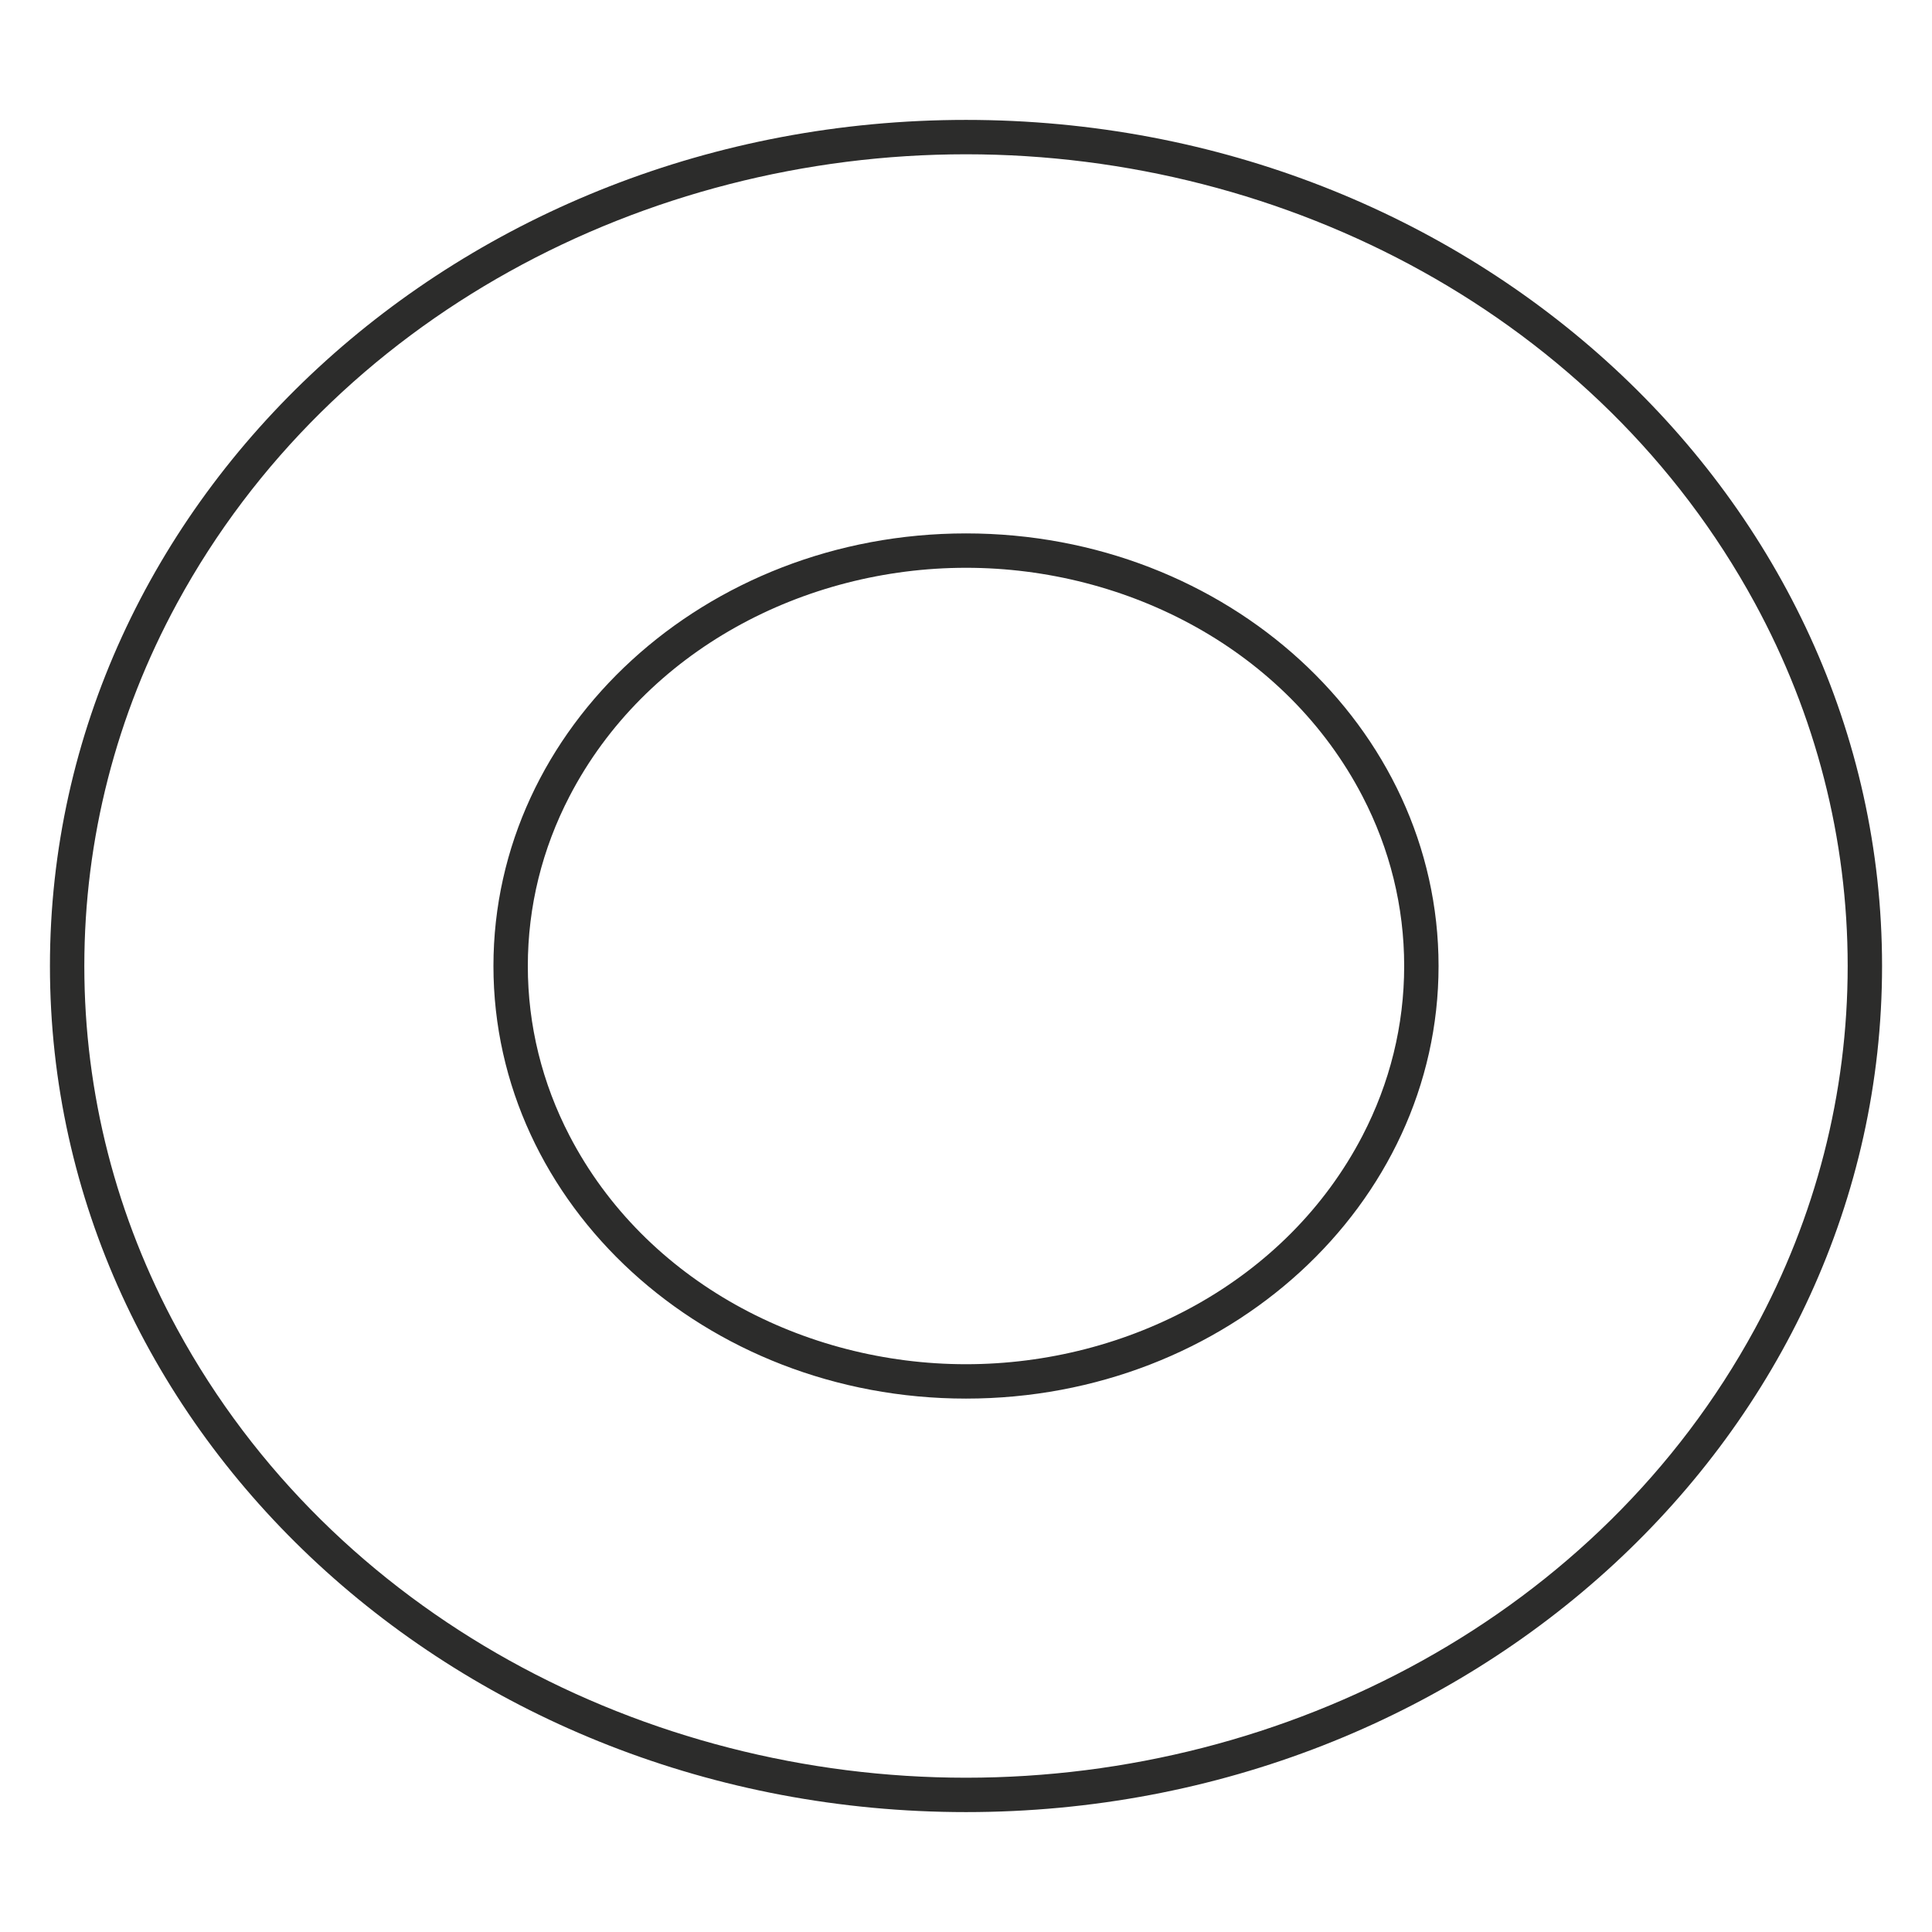<?xml version="1.0" encoding="UTF-8" standalone="no"?>
<!-- Created with sK1/UniConvertor (http://sk1project.org/) -->

<svg
   xmlns:dc="http://purl.org/dc/elements/1.1/"
   xmlns:cc="http://creativecommons.org/ns#"
   xmlns:rdf="http://www.w3.org/1999/02/22-rdf-syntax-ns#"
   xmlns:svg="http://www.w3.org/2000/svg"
   xmlns="http://www.w3.org/2000/svg"
   xmlns:sodipodi="http://sodipodi.sourceforge.net/DTD/sodipodi-0.dtd"
   xmlns:inkscape="http://www.inkscape.org/namespaces/inkscape"
   width="937.5"
   height="937.5"
   viewBox="0 0 750 750"
   id="svg2999"
   version="1.1"
   inkscape:version="0.48.4 r9939"
   sodipodi:docname="localidad urbana2.cdr"
   style="fill-rule:evenodd">
  <defs
     id="defs3009" />
  <sodipodi:namedview
     pagecolor="#ffffff"
     bordercolor="#666666"
     borderopacity="1"
     objecttolerance="10"
     gridtolerance="10"
     guidetolerance="10"
     inkscape:pageopacity="0"
     inkscape:pageshadow="2"
     inkscape:window-width="640"
     inkscape:window-height="480"
     id="namedview3007"
     showgrid="false"
     inkscape:document-units="pt"
     units="pt"
     inkscape:zoom="0.22425732"
     inkscape:cx="372.04749"
     inkscape:cy="526.18127"
     inkscape:window-x="849"
     inkscape:window-y="339"
     inkscape:window-maximized="0"
     inkscape:current-layer="svg2999" />
  <g
     id="g3001"
     transform="translate(0,-91.89)">
    <g
       id="g3003">
      <path
         style="fill:#2c2c2b;stroke:none"
         d="m 375,298.959 c 101.315,0 183.446,75.185 183.446,167.931 0,92.746 -82.131,167.932 -183.446,167.932 -101.315,0 -183.447,-75.186 -183.447,-167.932 0,-92.746 82.132,-167.931 183.447,-167.931 z m 0,13.346 c -62.789,0 -124.472,32.03 -153.914,88.698 -10.621,20.441 -16.187,42.841 -16.187,65.887 0,23.047 5.566,45.446 16.187,65.887 29.442,56.668 91.125,88.699 153.914,88.699 62.789,0 124.472,-32.031 153.914,-88.699 10.62,-20.441 16.186,-42.84 16.186,-65.887 0,-23.046 -5.566,-45.446 -16.186,-65.887 C 499.472,344.335 437.789,312.305 375,312.305 z m 0,-160.523 c -124.612,0 -245.809,63.204 -306.2,174.168 -23.639,43.434 -36.066,91.464 -36.066,140.94 0,49.478 12.428,97.508 36.068,140.944 C 129.193,718.796 250.389,781.998 375,781.998 c 124.61,0 245.807,-63.203 306.199,-174.166 23.64,-43.435 36.068,-91.465 36.068,-140.942 0,-49.476 -12.427,-97.505 -36.066,-140.939 C 620.81,214.987 499.612,151.782 375,151.782 z m 0,-13.346 c 196.399,0 355.613,147.054 355.613,328.454 0,181.4 -159.214,328.454 -355.613,328.454 C 178.6,795.344 19.387,648.29 19.387,466.89 19.387,285.49 178.6,138.436 375,138.436 z"
         id="path3005"
         inkscape:connector-curvature="0" />
    </g>
  </g>
</svg>
